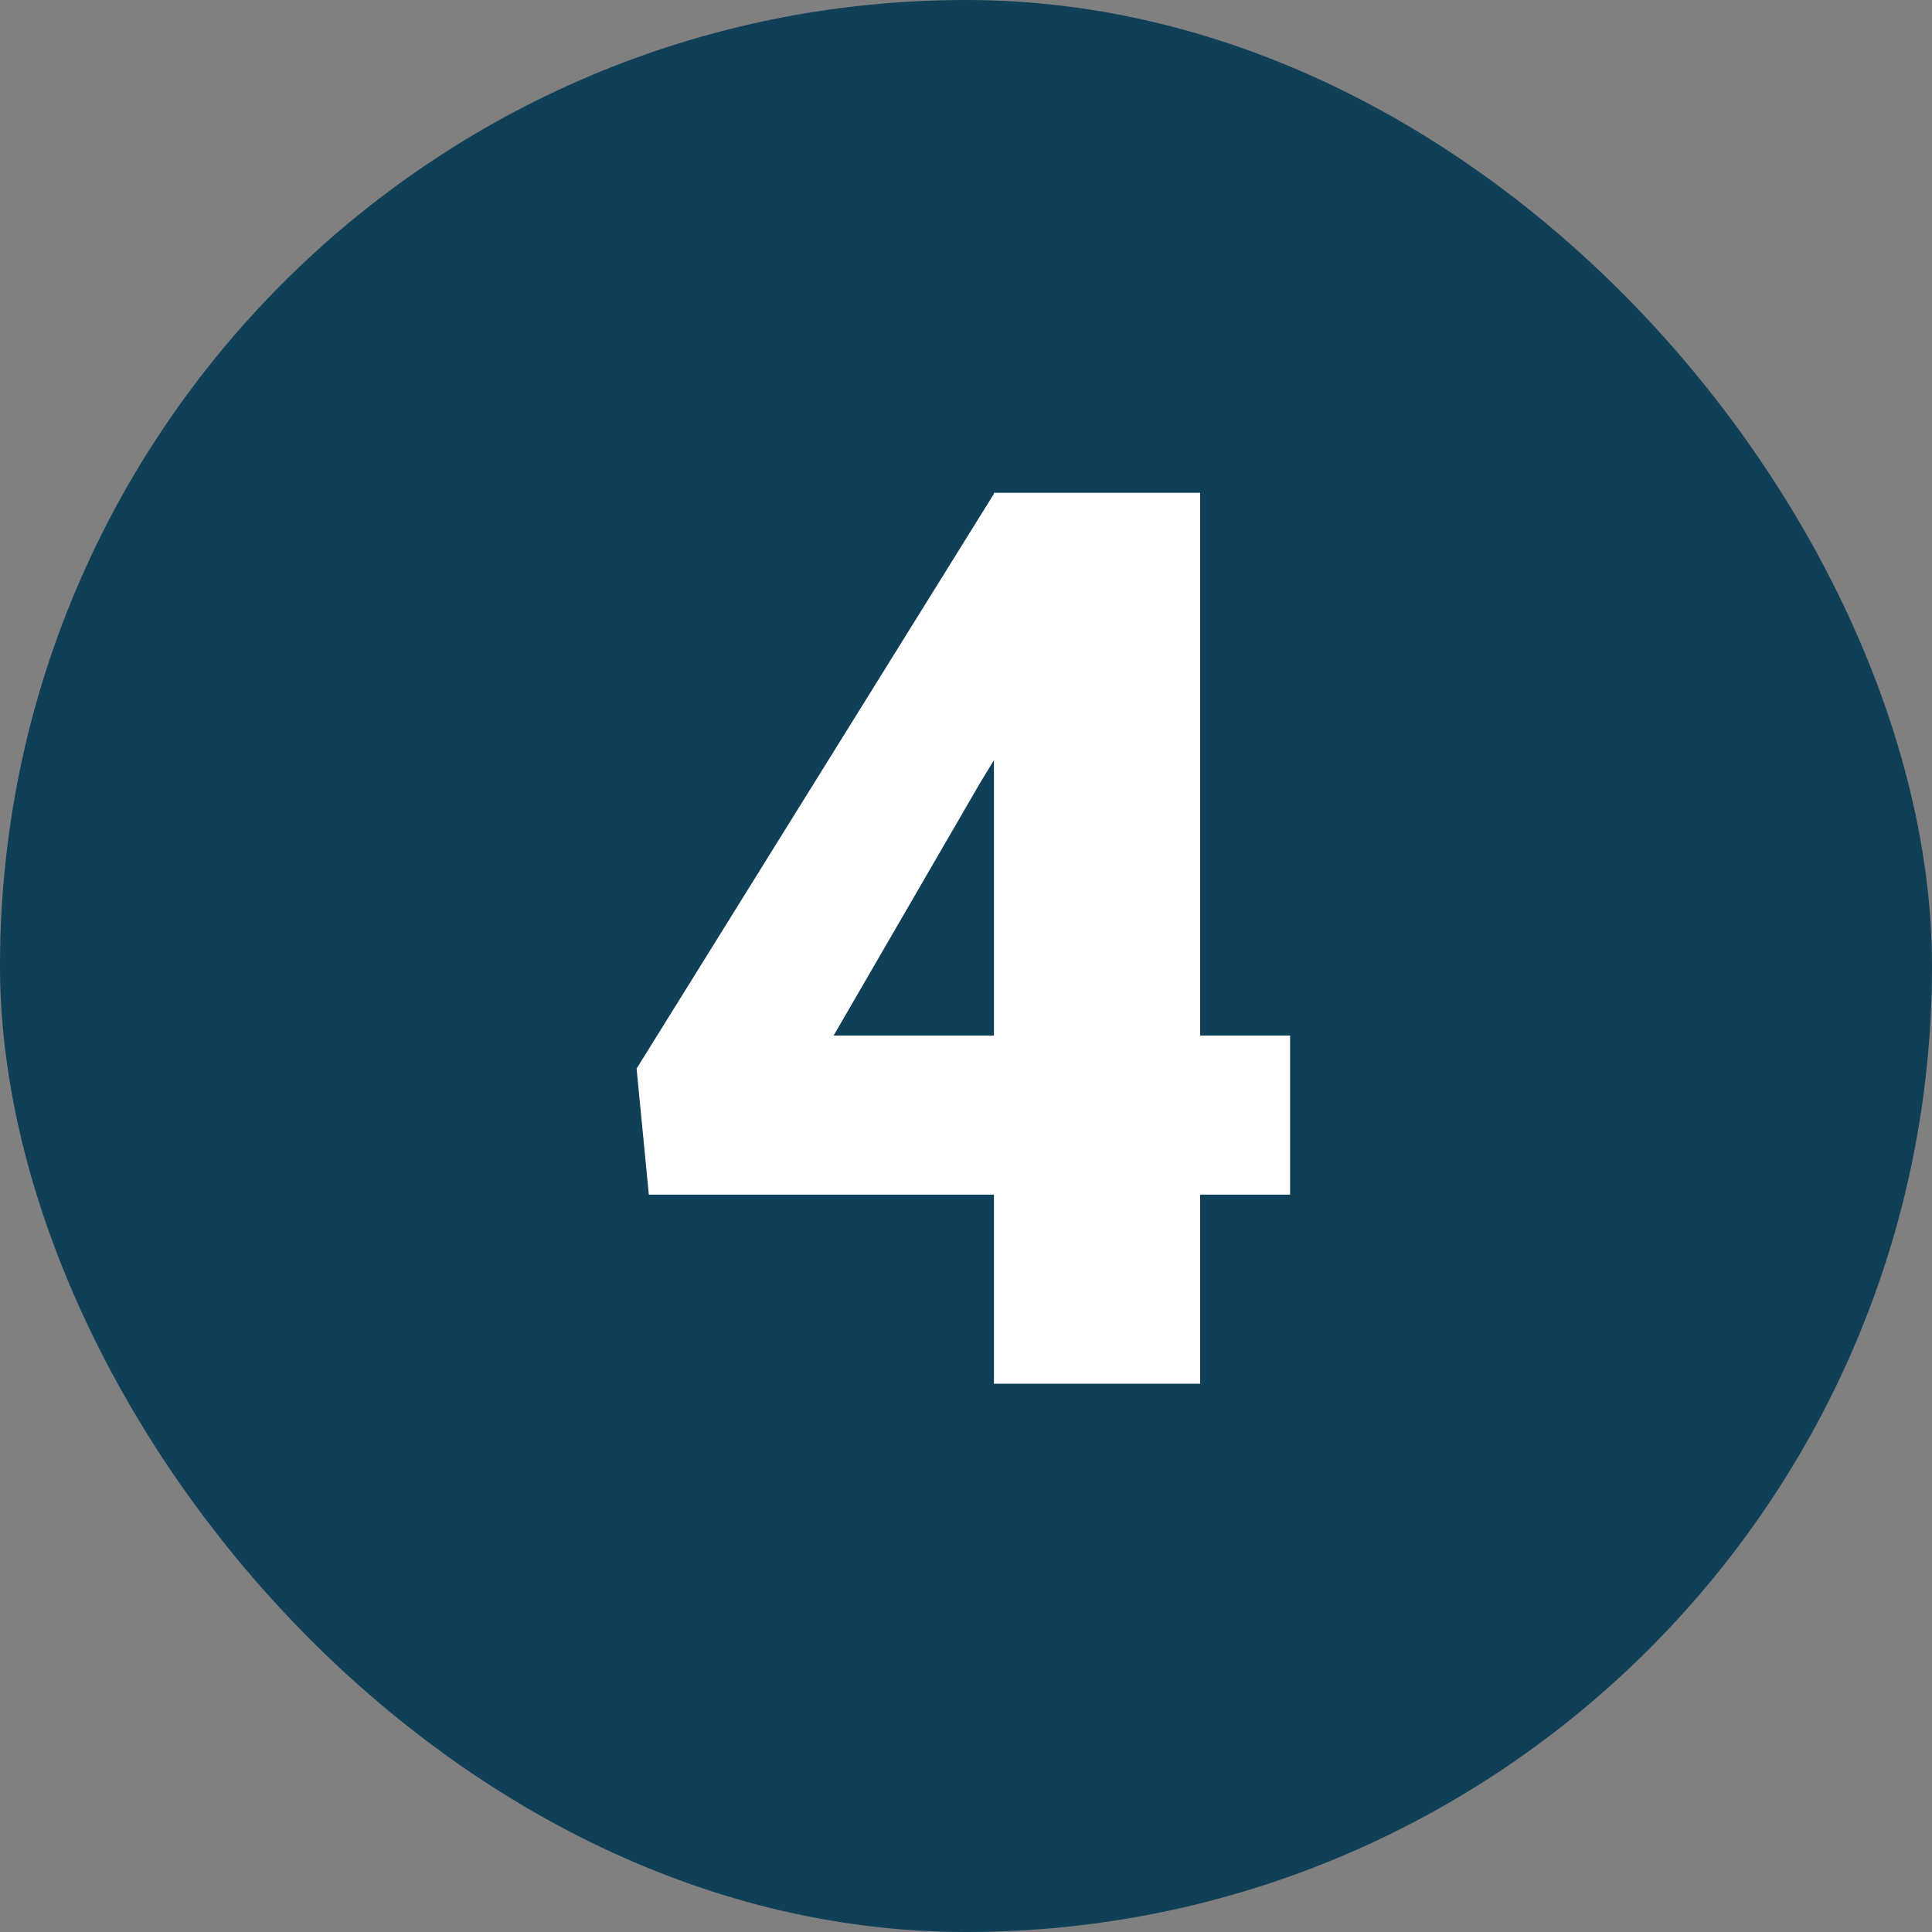 <svg width="74" height="74" viewBox="0 0 74 74" fill="none" xmlns="http://www.w3.org/2000/svg">
<rect x="0" y="0" width="74" height="74" fill="#808080" stroke="none"/>
<rect width="74" height="74" rx="37" fill="#103F58"/>
<path d="M49.414 39.664V45.758H24.852L24.383 40.93L38.094 18.875H44.328L37.555 29.961L31.93 39.664H49.414ZM45.969 18.875V53H38.07V18.875H45.969Z" fill="white"/>
</svg>
